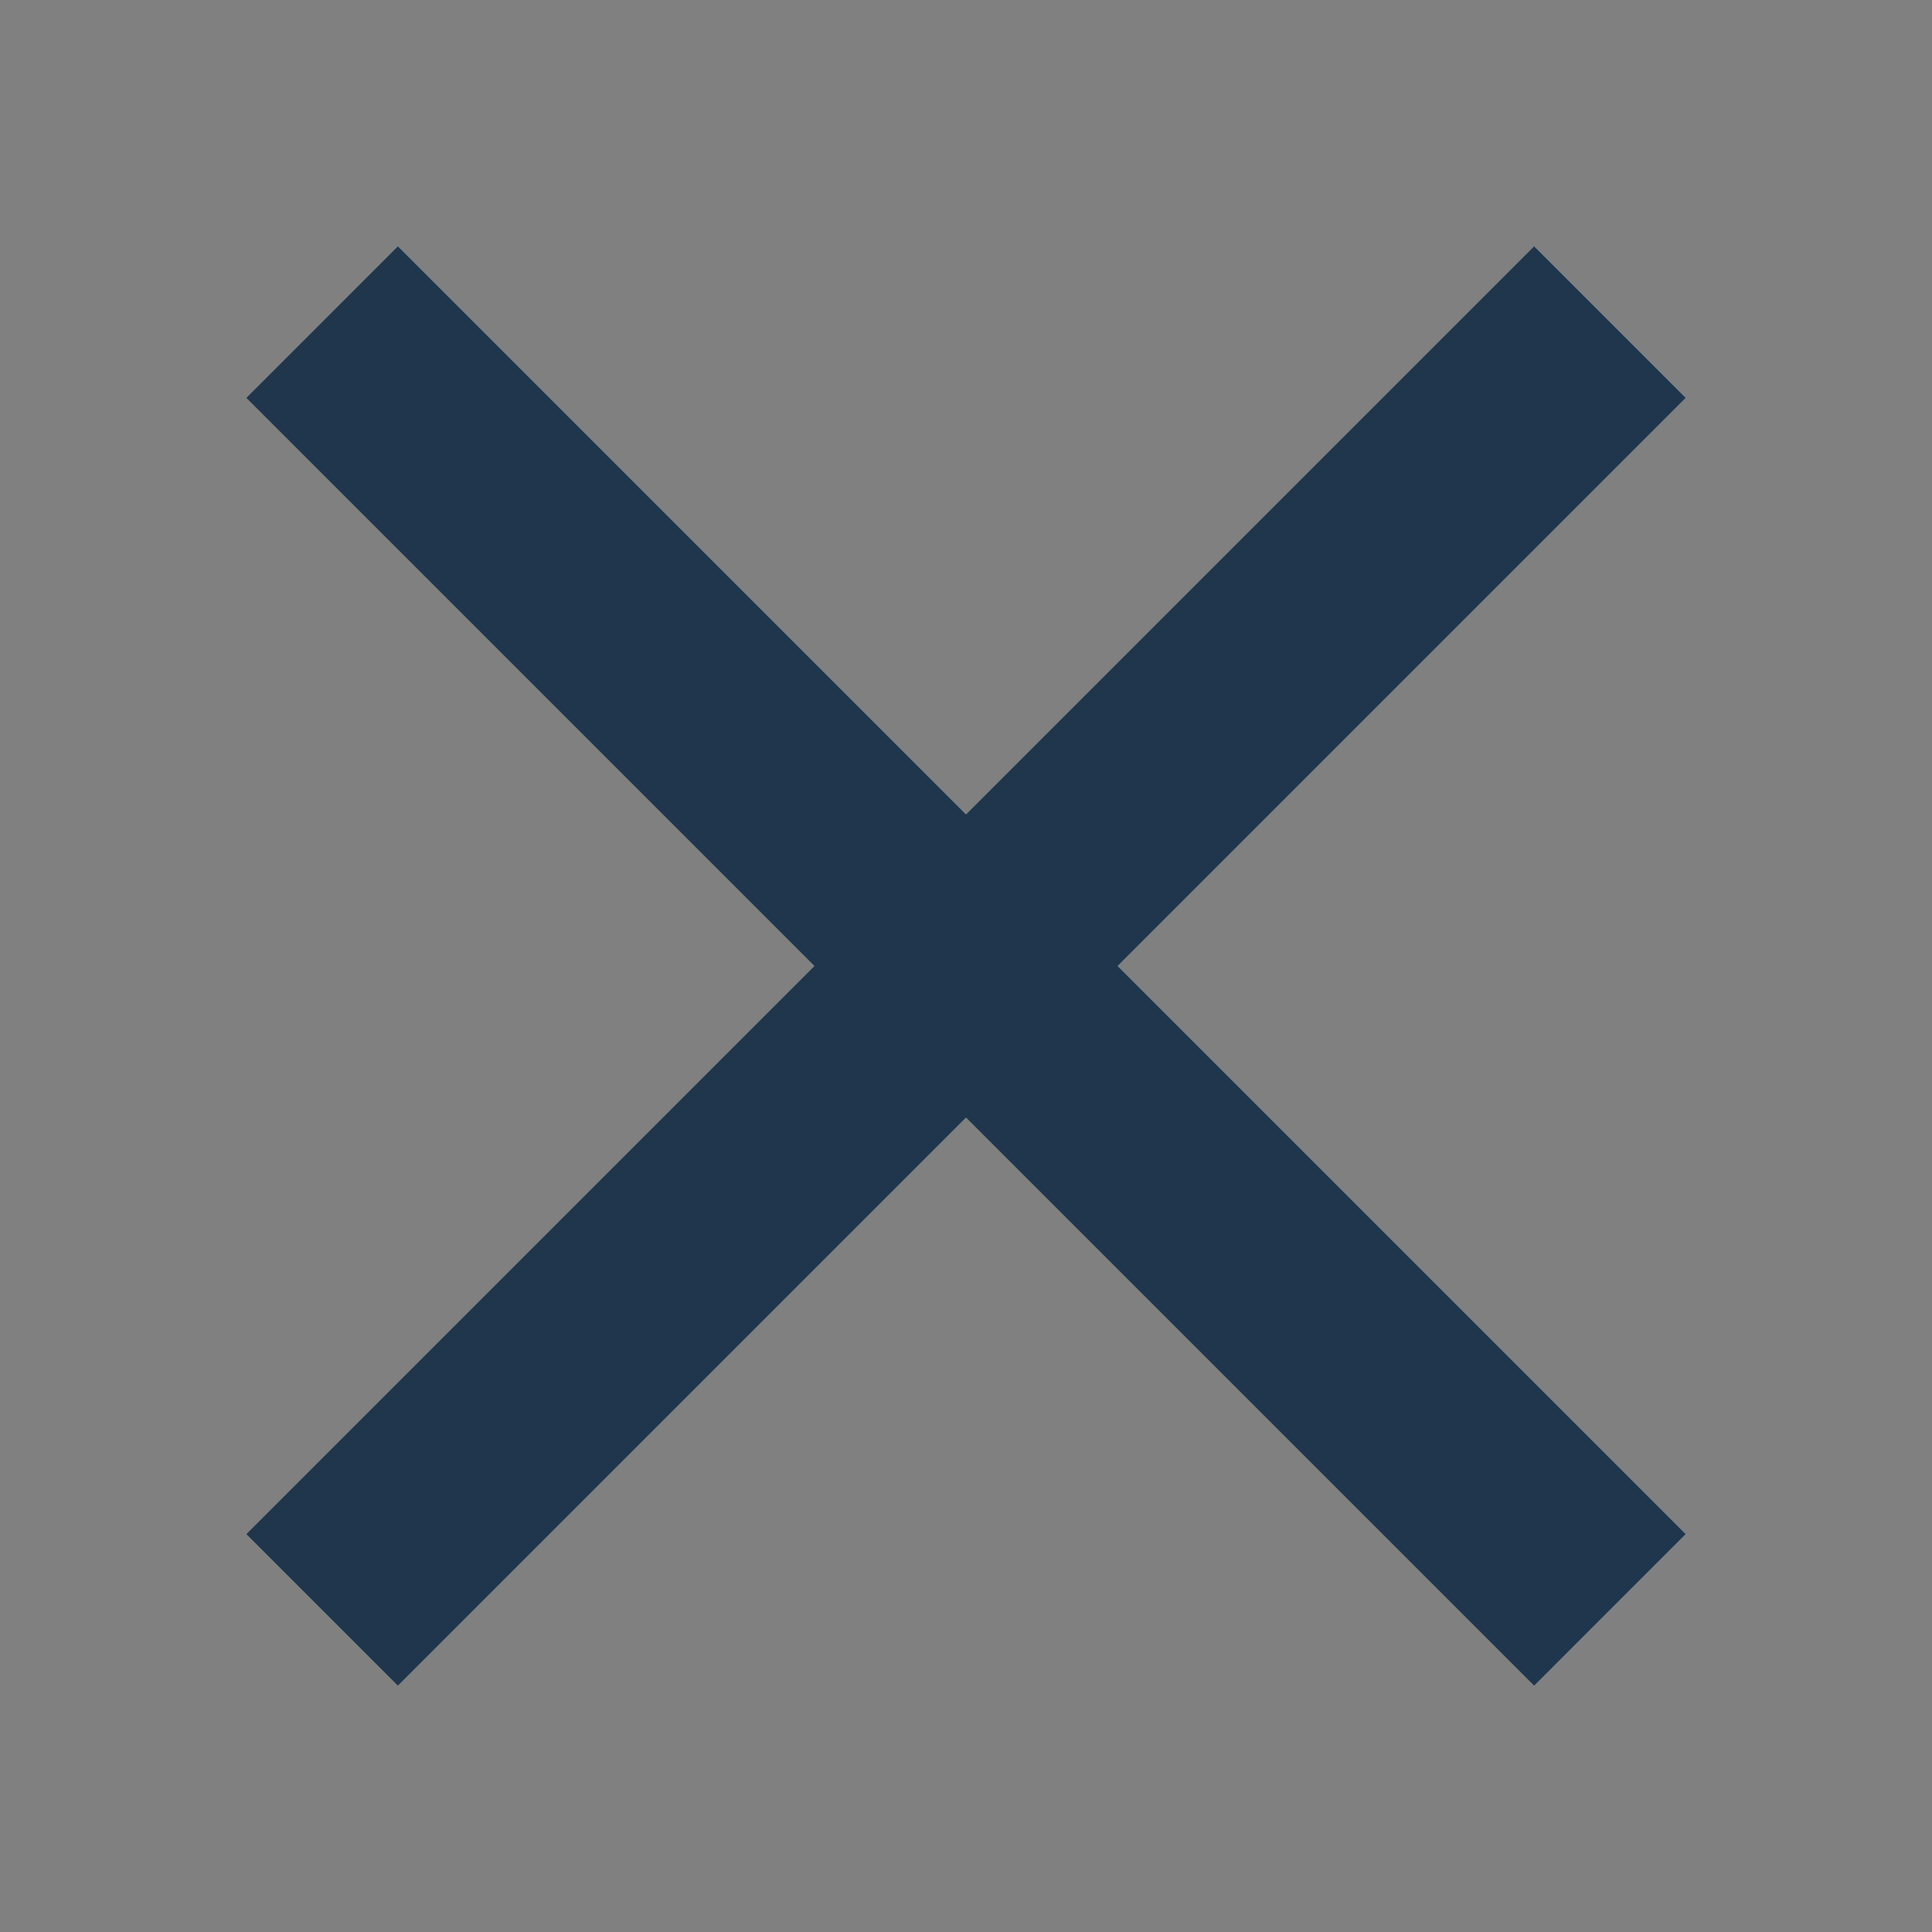 <svg xmlns="http://www.w3.org/2000/svg" xmlns:xlink="http://www.w3.org/1999/xlink" width="18" height="18">
	<rect width="100%" height="100%" fill="#808080" stroke="none"/>
	<defs>
		<path id="a" d="M3.707 2.293L3 3l-.707.707L7.586 9l-5.293 5.293 1.414 1.414L9 10.414l5.293 5.293L15 15l.707-.707L10.414 9l5.293-5.293-1.414-1.414L9 7.586 3.707 2.293z"/>
	</defs>
	<use fill="#fff" filter="blur(1px)" xlink:href="#a"/>
	<use fill="#1f364c" xlink:href="#a"/>
</svg>
